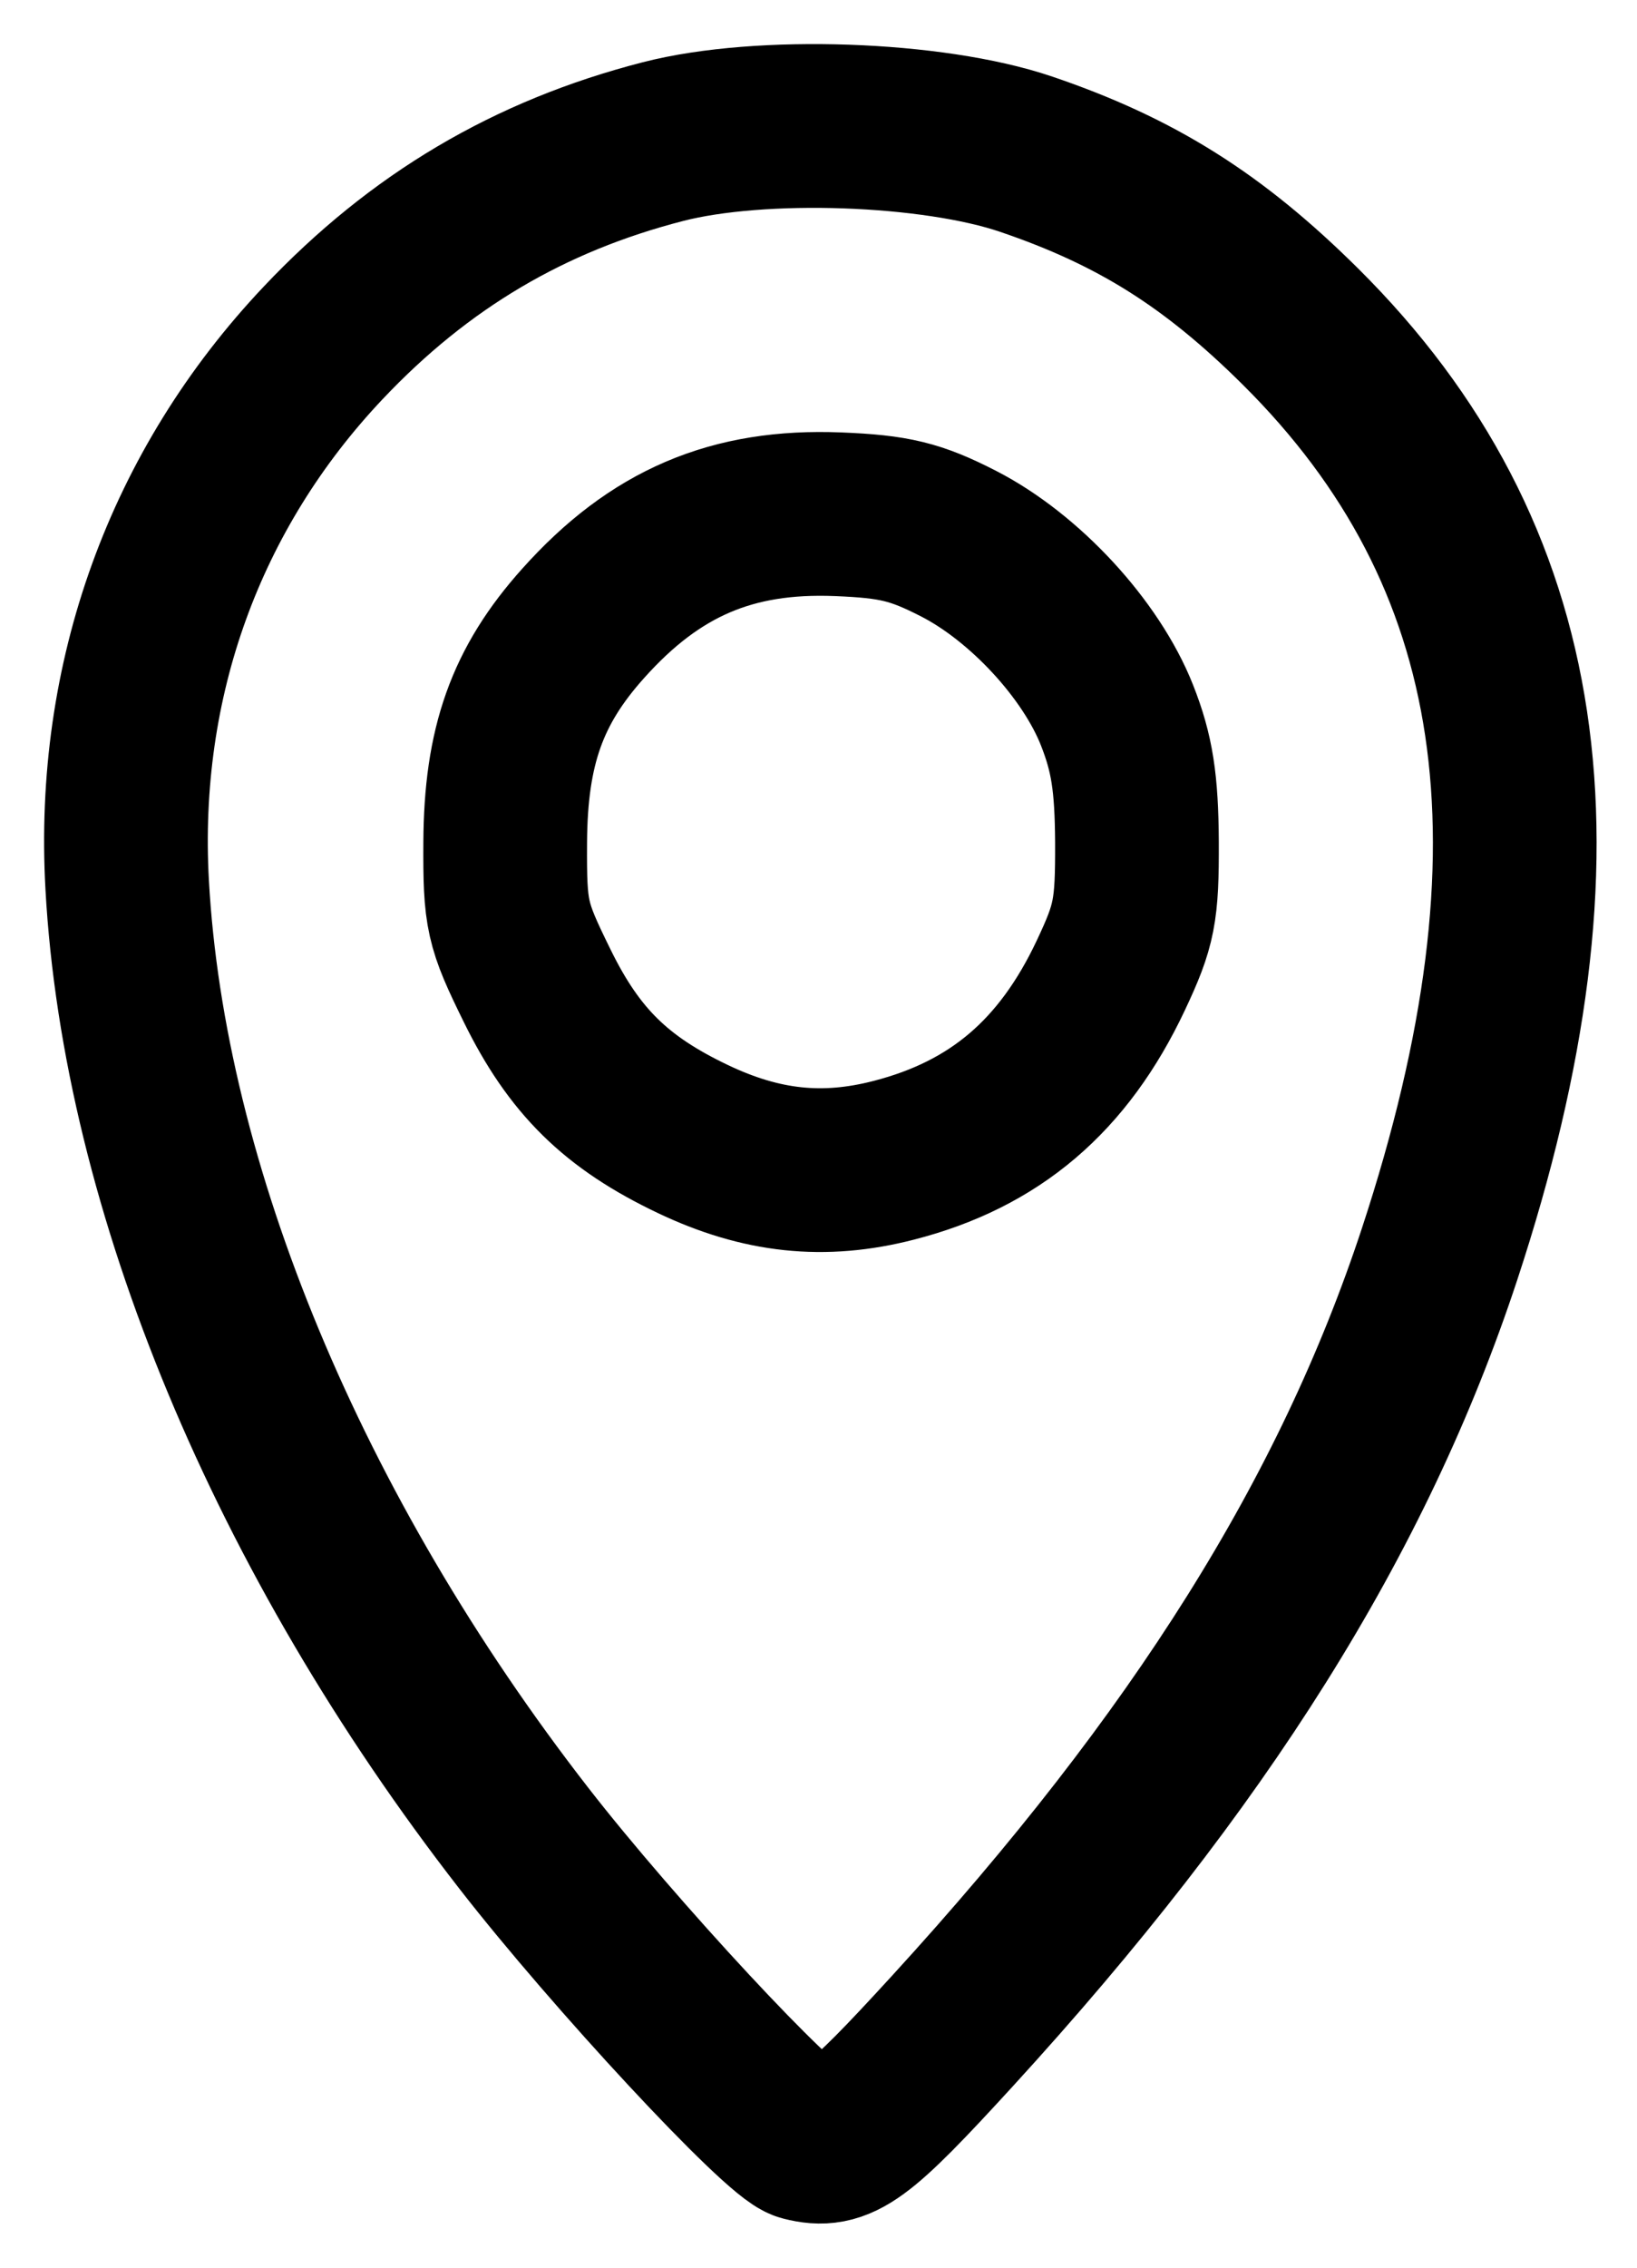 <svg width="13" height="18" viewBox="0 0 13 18" fill="none" xmlns="http://www.w3.org/2000/svg">
<path fill-rule="evenodd" clip-rule="evenodd" d="M5.265 1.124C4.203 1.397 3.331 1.913 2.567 2.721C1.467 3.884 0.919 5.397 1.01 7.024C1.143 9.428 2.29 12.185 4.159 14.59C4.871 15.507 6.199 16.935 6.383 16.981C6.665 17.052 6.803 16.952 7.563 16.122C9.532 13.97 10.746 12.035 11.432 9.955C12.495 6.728 12.146 4.399 10.328 2.593C9.637 1.907 9.021 1.52 8.149 1.224C7.408 0.972 6.041 0.924 5.265 1.124ZM7.612 4.315C8.137 4.584 8.665 5.155 8.871 5.678C8.99 5.98 9.026 6.21 9.029 6.683C9.031 7.231 9.009 7.344 8.821 7.743C8.445 8.54 7.9 9.004 7.097 9.21C6.542 9.353 6.048 9.301 5.502 9.041C4.893 8.751 4.56 8.424 4.266 7.825C4.025 7.335 4.009 7.266 4.012 6.687C4.016 5.922 4.186 5.444 4.632 4.947C5.202 4.31 5.814 4.048 6.656 4.082C7.103 4.1 7.272 4.141 7.612 4.315Z" stroke="black" stroke-width="1.3"/>
</svg>
